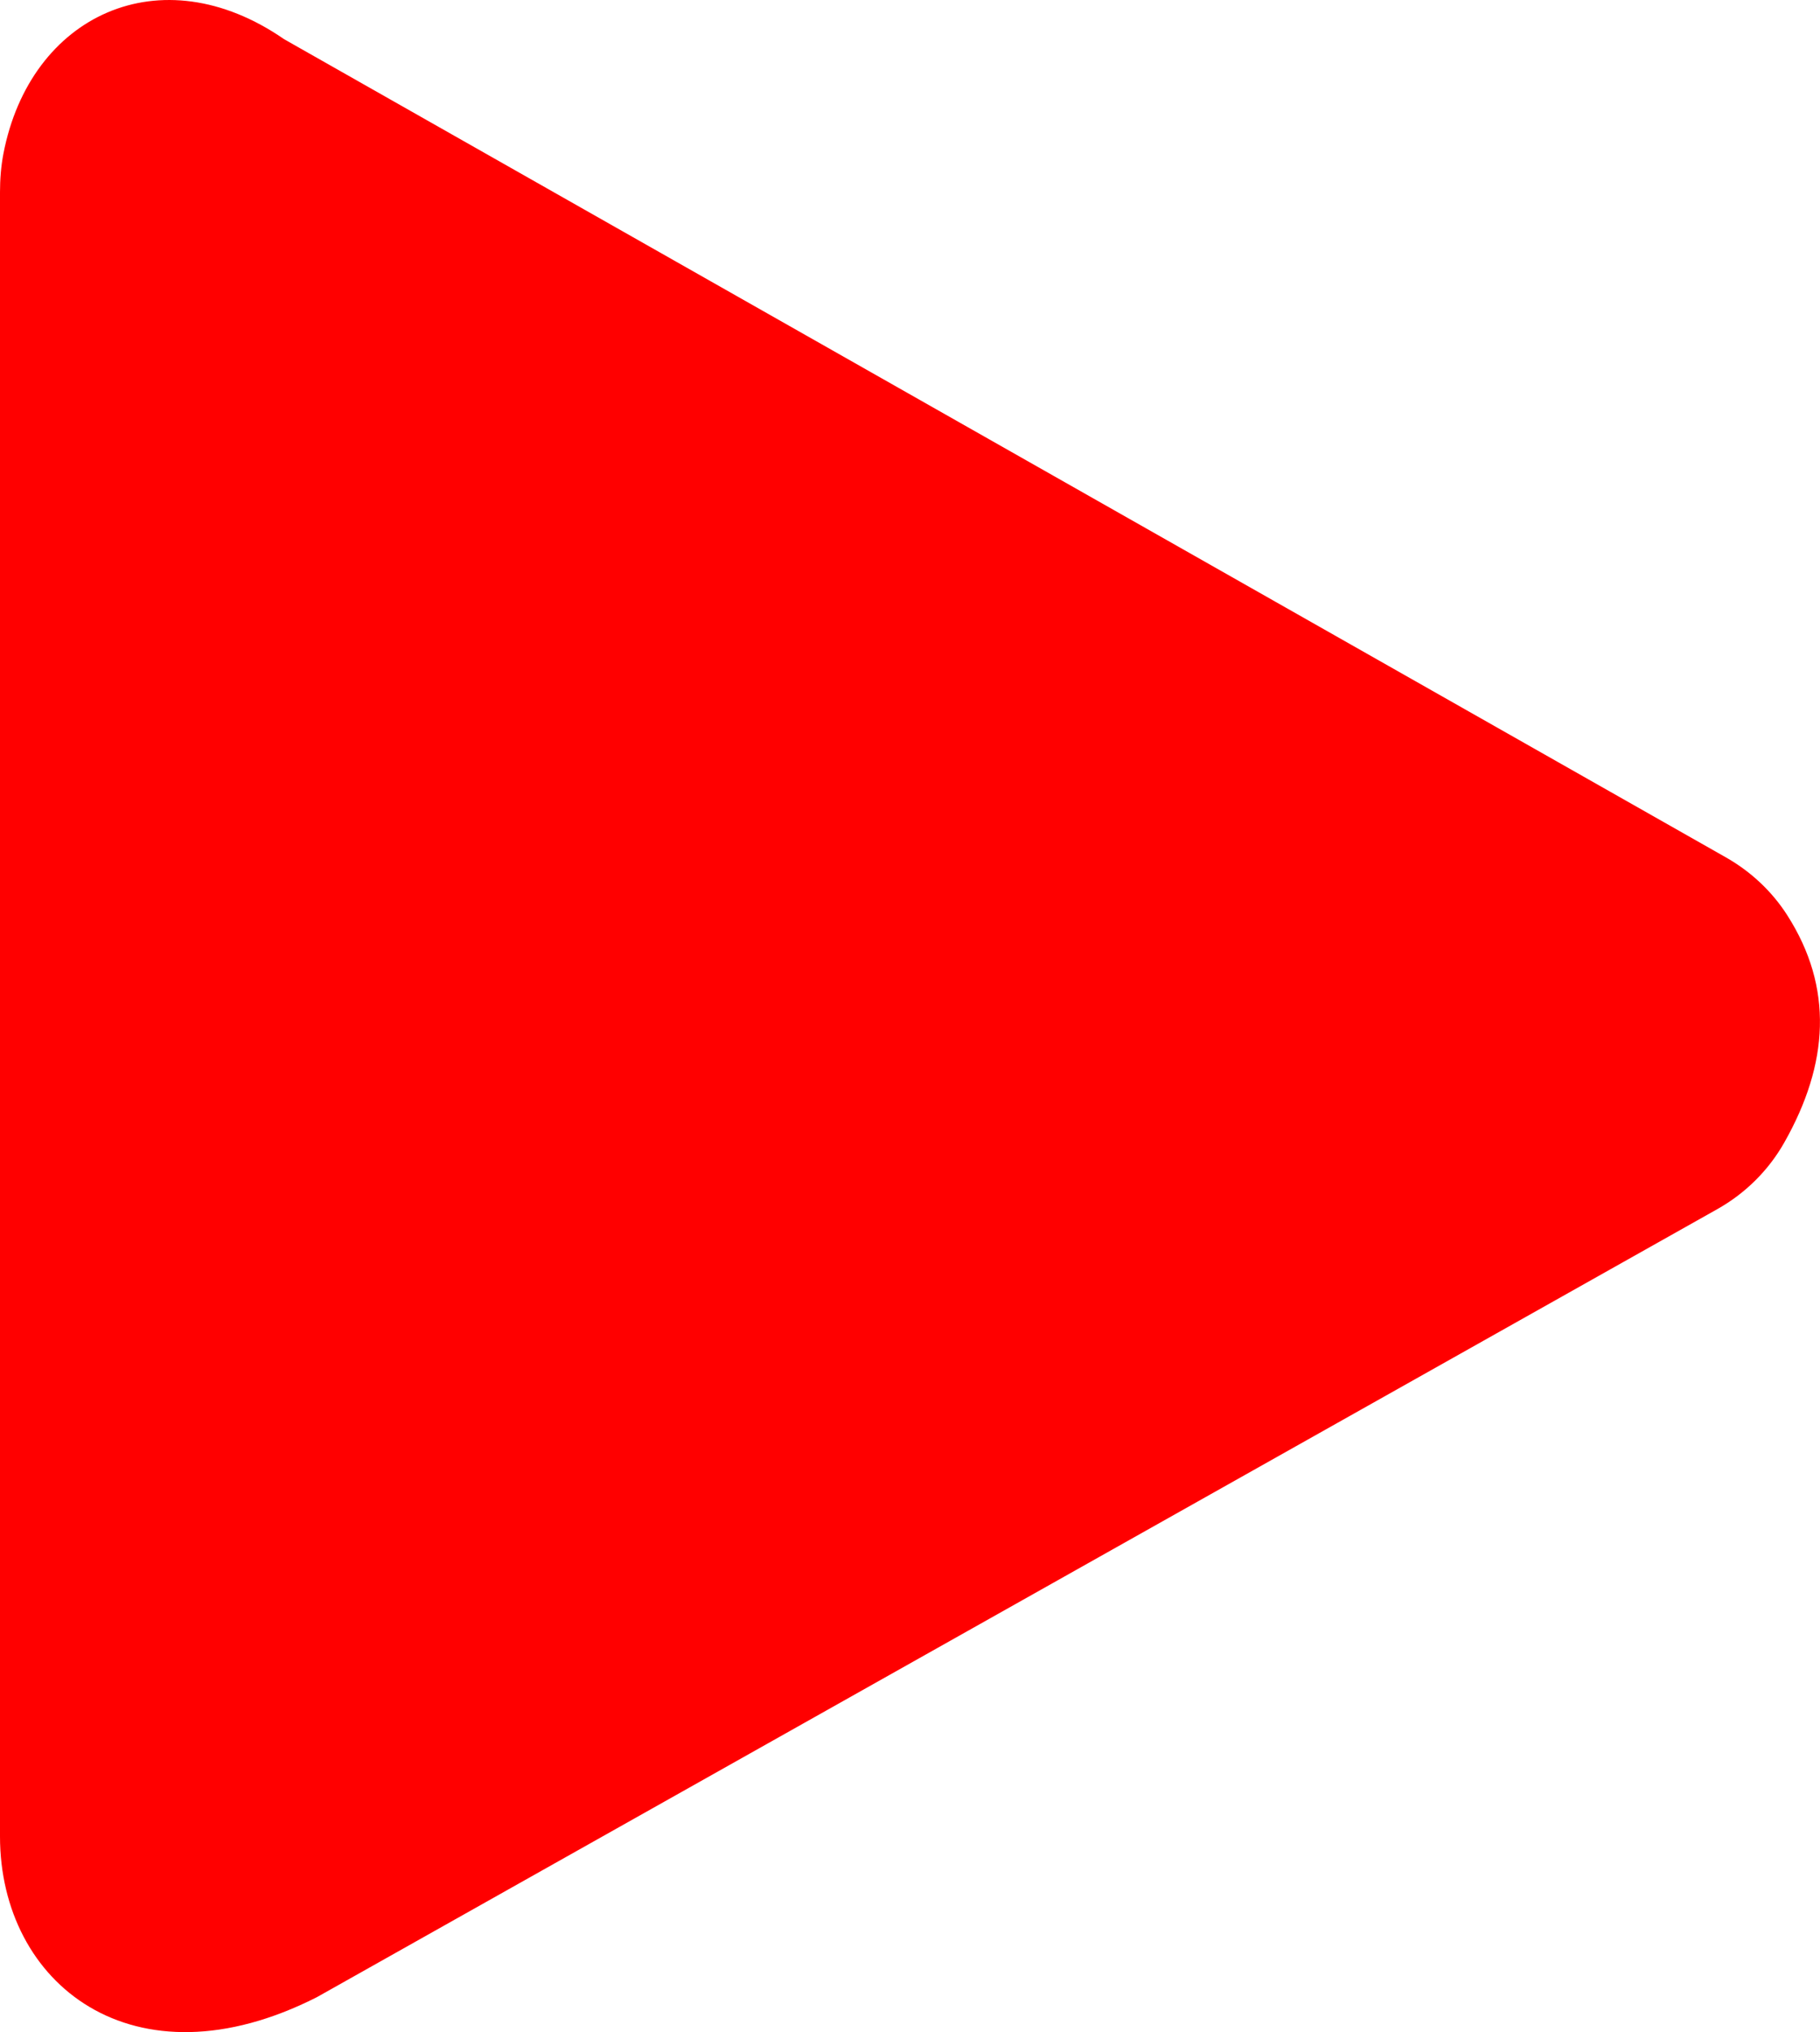 <?xml version="1.0" encoding="UTF-8"?>
<svg id="Capa_1" data-name="Capa 1" xmlns="http://www.w3.org/2000/svg" viewBox="0 0 444.57 496.35">
  <defs>
    <style>
      .cls-1 {
        fill: red;
      }
    </style>
  </defs>
  <path class="cls-1" d="m.84,37.51C.24,40.63,0,43.8,0,46.96v401.59c0,36,32.55,62,77.39,39.27l342.12-192.5c6.82-3.84,12.49-9.45,16.34-16.26,10.89-19.23,12.05-37.79.73-55.5-3.75-5.87-8.93-10.7-14.99-14.14L69.41,9.58C39.21-11.3,7.37,3.73.84,37.51Z"/>
</svg>